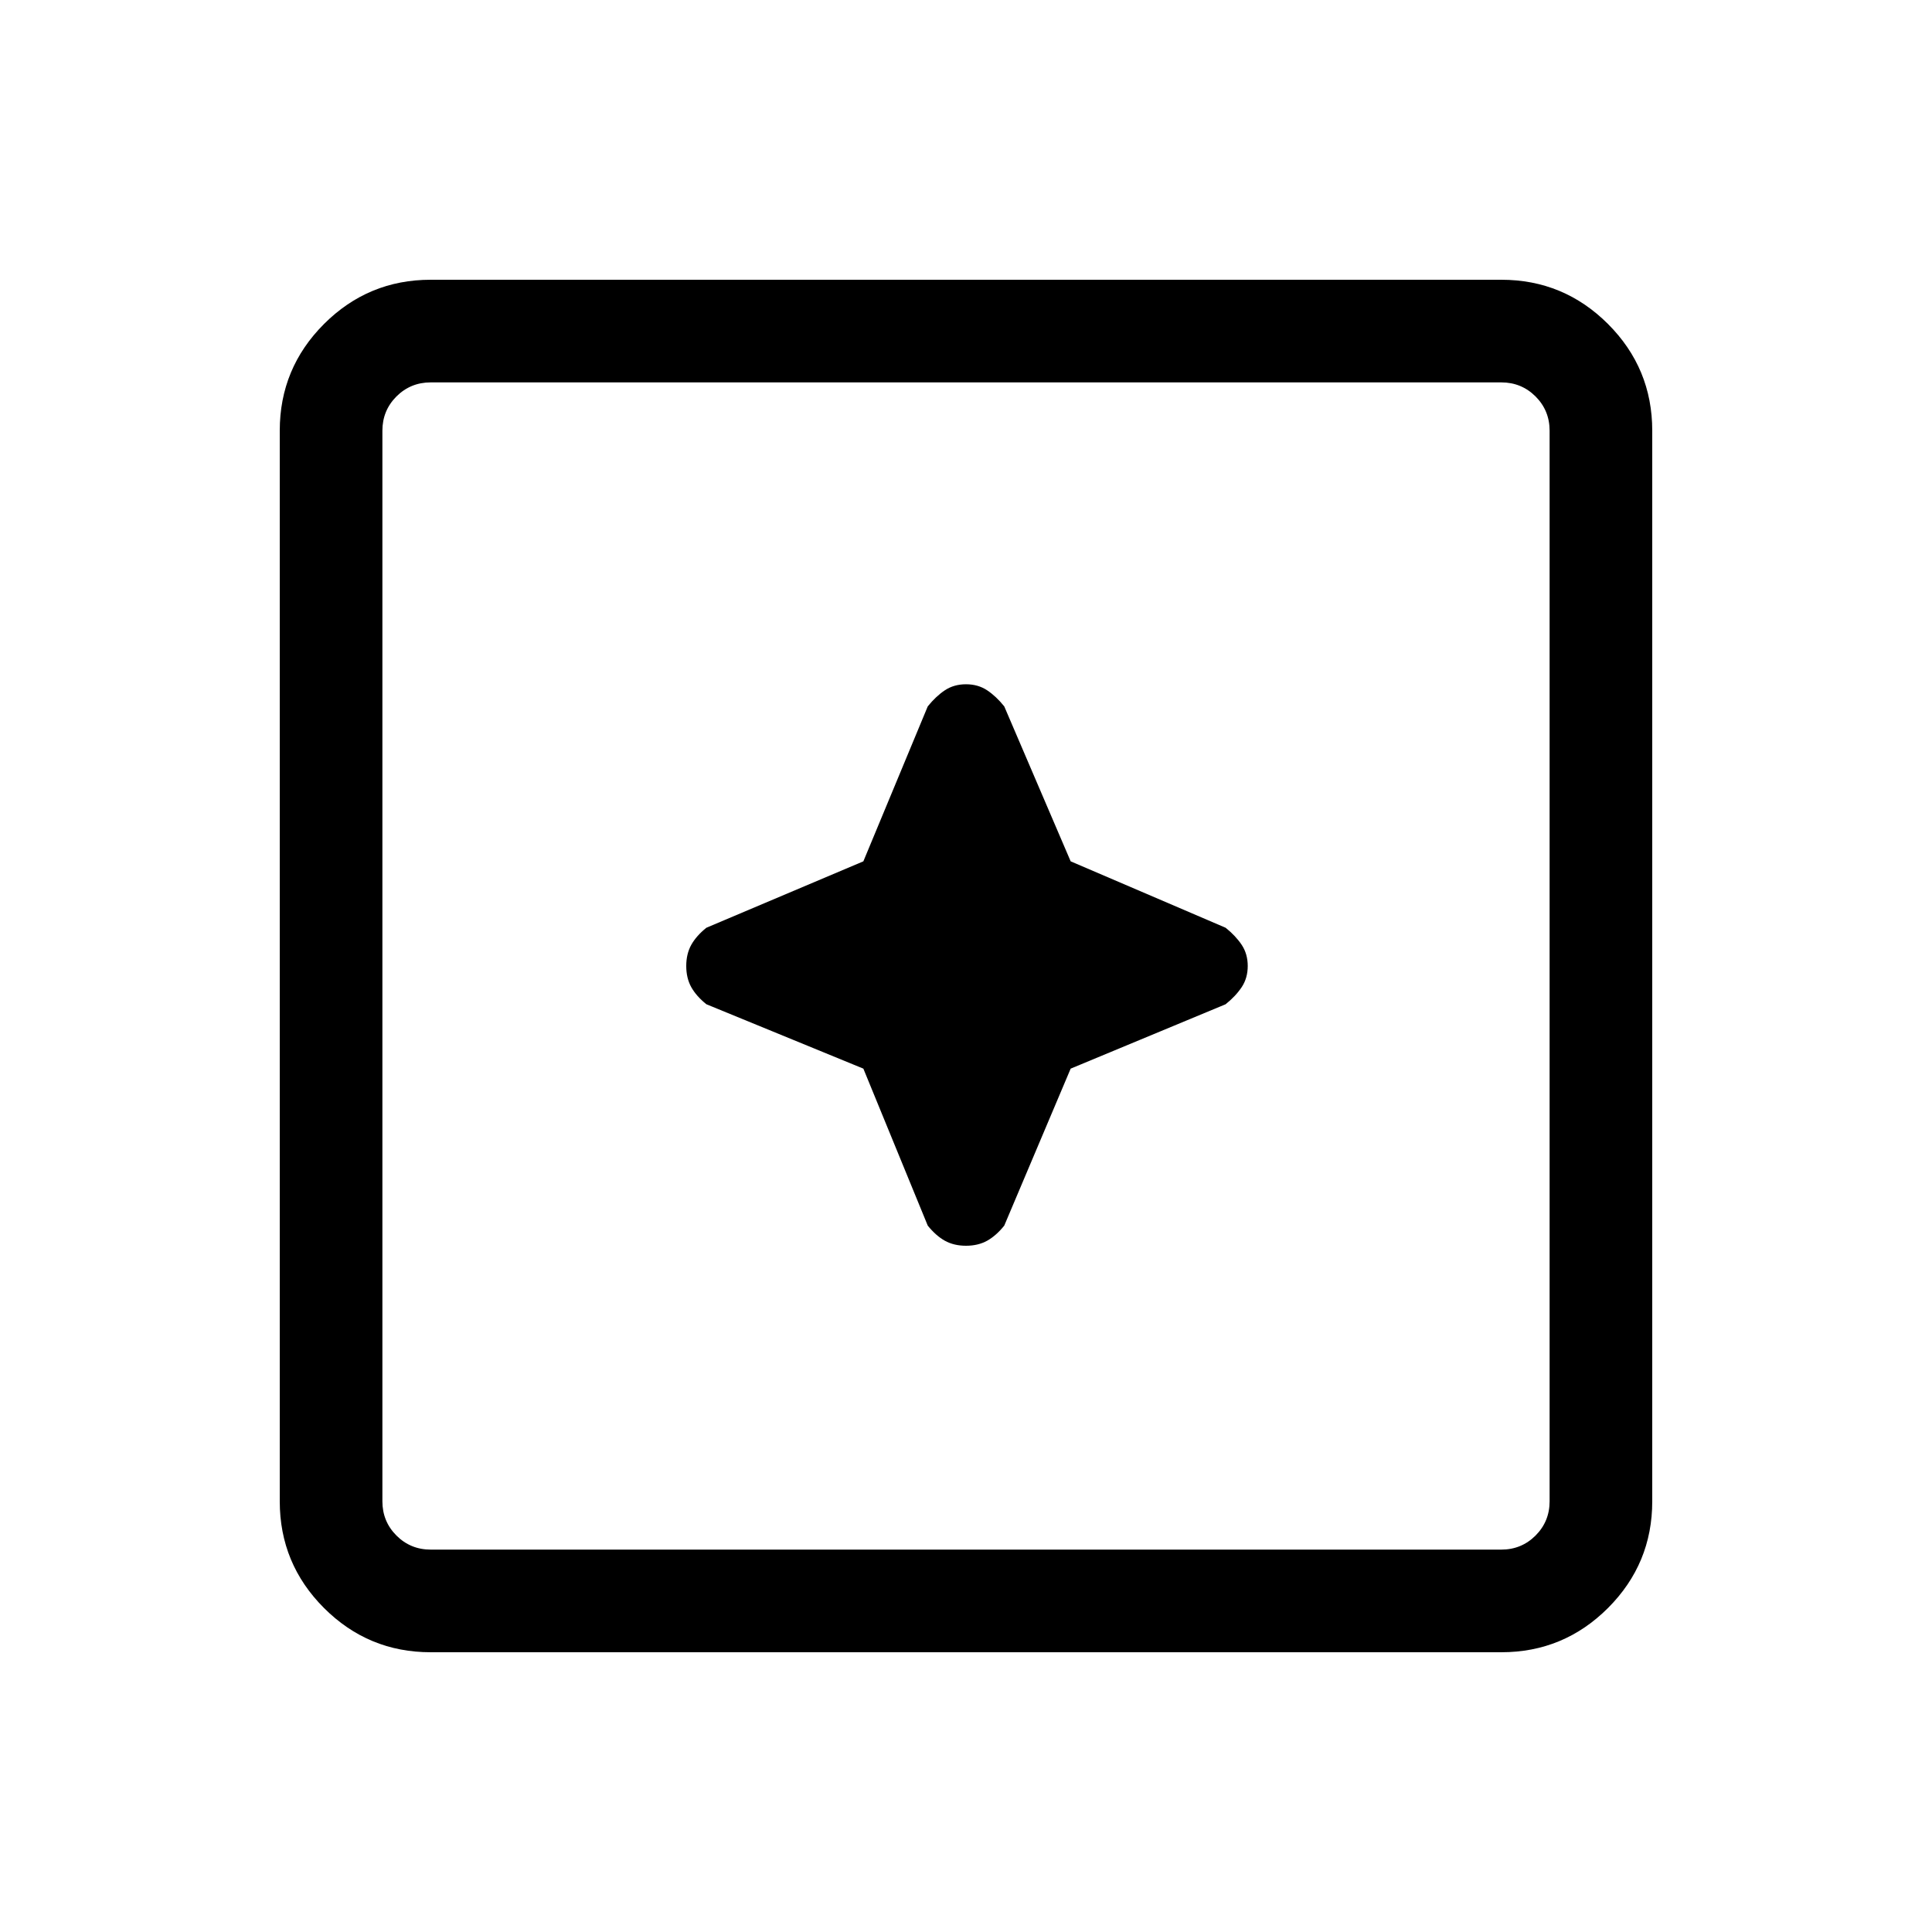 <svg xmlns="http://www.w3.org/2000/svg" height="40" width="40"><path d="M20 25.792q.25 0 .438-.104.187-.105.354-.313l1.375-3.25 3.208-1.333q.208-.167.333-.354.125-.188.125-.438t-.125-.438q-.125-.187-.333-.354l-3.208-1.375-1.375-3.208q-.167-.208-.354-.333-.188-.125-.438-.125t-.438.125q-.187.125-.354.333l-1.333 3.208-3.25 1.375q-.208.167-.313.354-.104.188-.104.438t.104.438q.105.187.313.354l3.25 1.333 1.333 3.25q.167.208.354.313.188.104.438.104ZM8.917 34.208q-1.292 0-2.209-.916-.916-.917-.916-2.209V8.917q0-1.292.916-2.209.917-.916 2.209-.916h22.166q1.292 0 2.209.916.916.917.916 2.209v22.166q0 1.292-.916 2.209-.917.916-2.209.916Zm0-2.125h22.166q.417 0 .709-.291.291-.292.291-.709V8.917q0-.417-.291-.709-.292-.291-.709-.291H8.917q-.417 0-.709.291-.291.292-.291.709v22.166q0 .417.291.709.292.291.709.291Zm-1 0V7.917v24.166Z"/></svg>